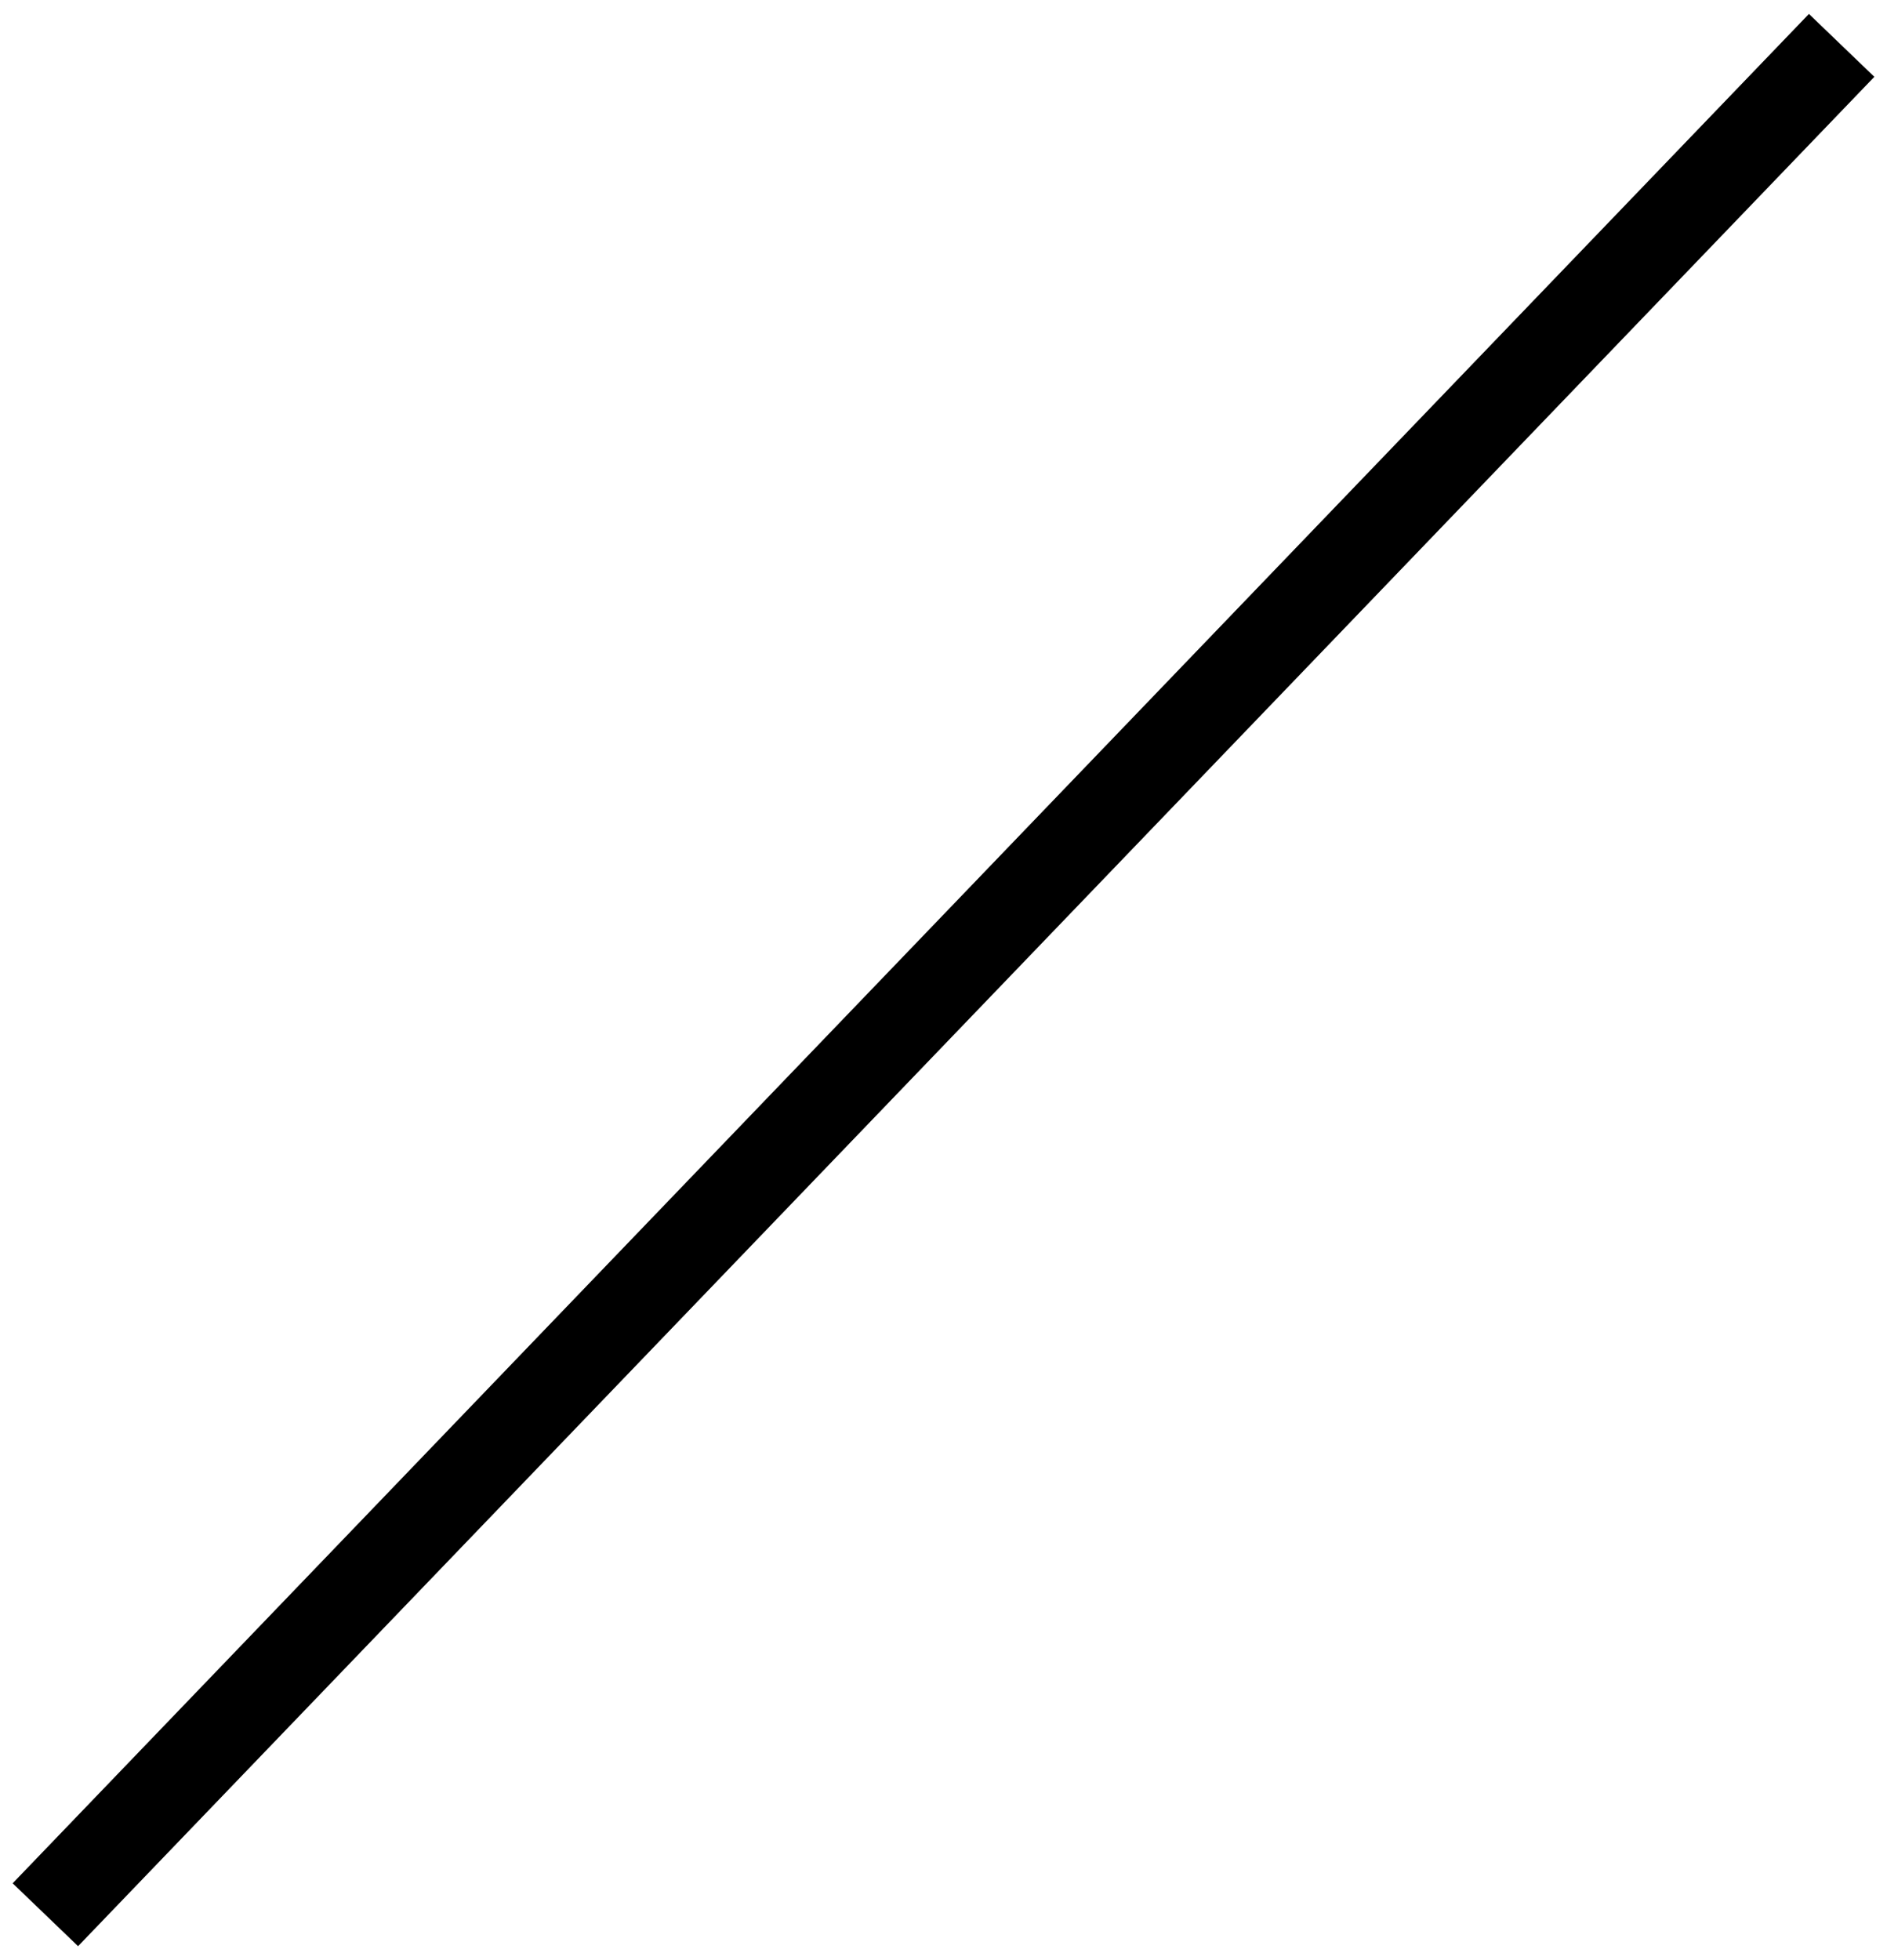 <svg width="104" height="108" xmlns="http://www.w3.org/2000/svg">

 <g>
  <title>Layer 1</title>
  <line stroke="#000" stroke-width="5" stroke-linecap="undefined" stroke-linejoin="undefined" id="svg_1" y2="105.5" x2="2.5" y1="2.5" x1="101.5" fill="none"/>
 </g>
</svg>